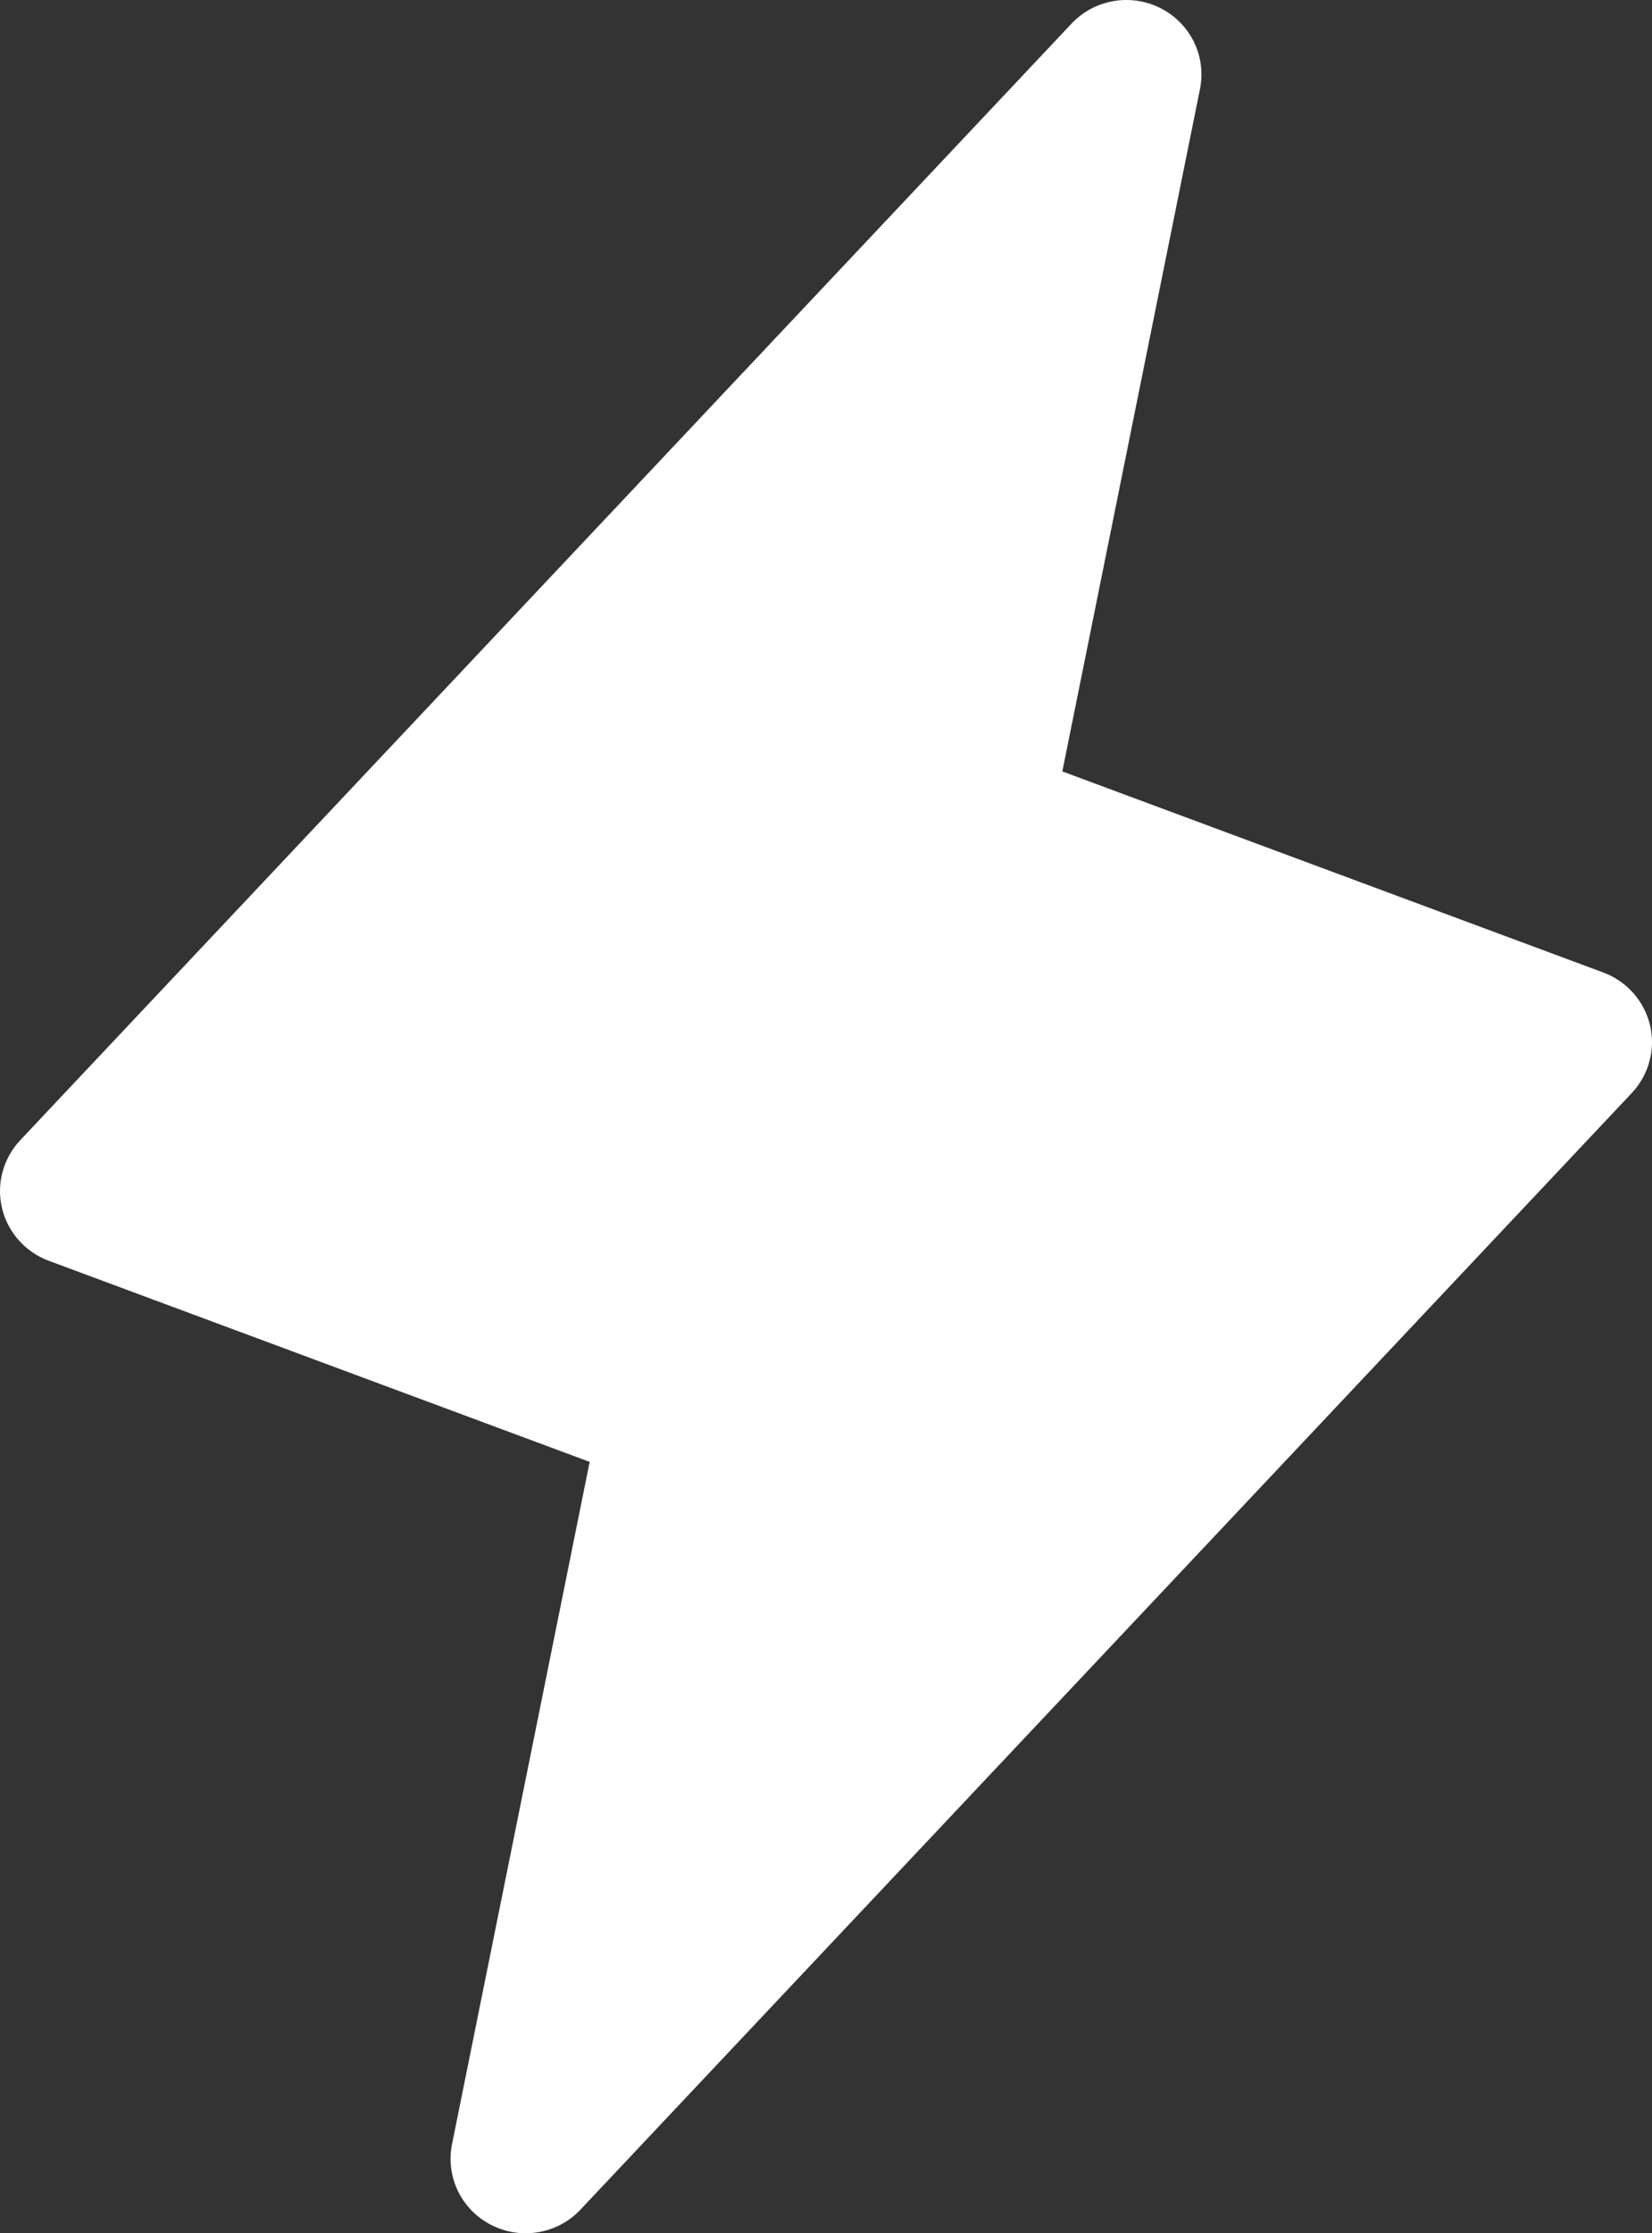 <svg width="37" height="50" viewBox="0 0 37 50" fill="none" xmlns="http://www.w3.org/2000/svg">
<rect x="0" y="0" width="37" height="50" fill="#333333" stroke="none"/>
<path d="M36.548 24.471L13.002 49.47C12.753 49.736 12.423 49.913 12.062 49.975C11.702 50.038 11.331 49.982 11.005 49.816C10.679 49.651 10.417 49.384 10.258 49.058C10.099 48.731 10.052 48.362 10.124 48.006L13.207 32.73L1.091 28.227C0.833 28.131 0.602 27.973 0.419 27.767C0.236 27.562 0.108 27.314 0.045 27.048C-0.019 26.781 -0.015 26.503 0.057 26.238C0.128 25.973 0.264 25.73 0.452 25.529L23.998 0.53C24.247 0.265 24.577 0.087 24.938 0.025C25.298 -0.038 25.67 0.018 25.995 0.184C26.321 0.349 26.583 0.616 26.742 0.942C26.901 1.269 26.948 1.638 26.876 1.994L23.793 17.271L35.908 21.773C36.167 21.869 36.398 22.027 36.581 22.233C36.764 22.439 36.892 22.686 36.956 22.953C37.019 23.219 37.014 23.497 36.943 23.762C36.872 24.027 36.736 24.27 36.548 24.471V24.471Z" fill="white"/>
</svg>
